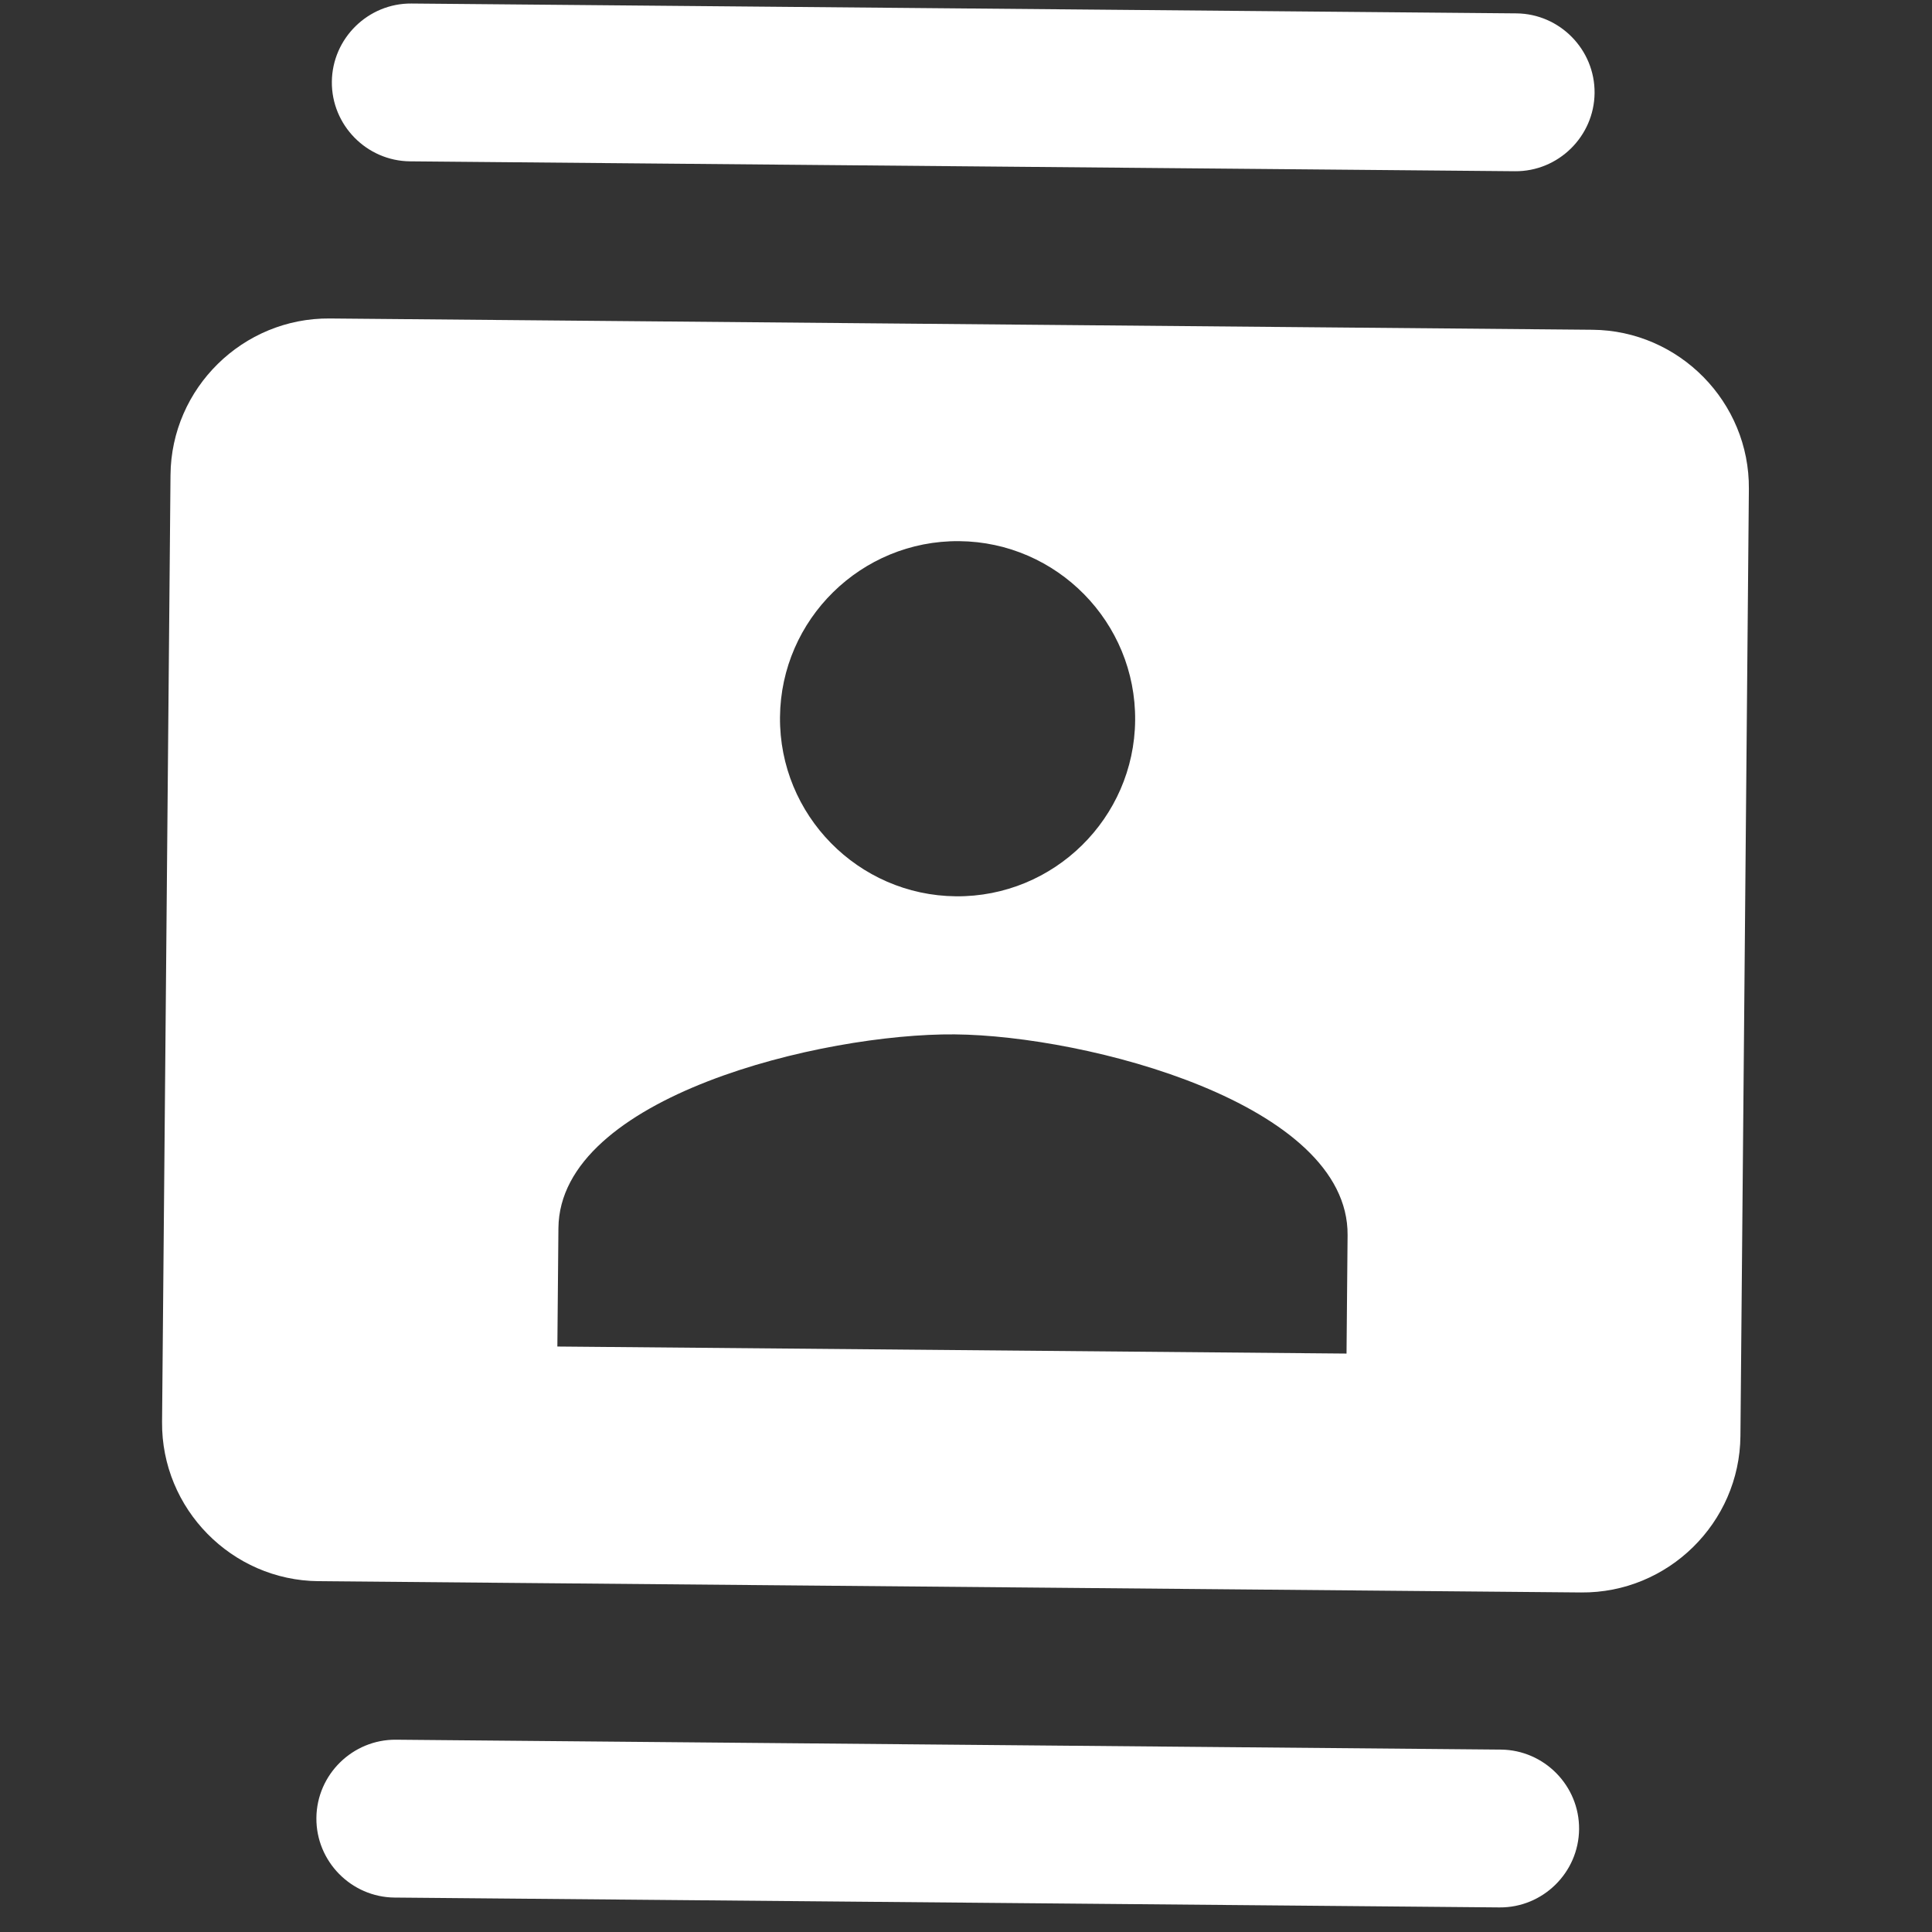 <svg width="51" height="51" viewBox="0 0 51 51" fill="none" xmlns="http://www.w3.org/2000/svg">
<rect x="0" y="0" width="51" height="51" fill="#333333" stroke="none"/>
<g clip-path="url(#clip0_32_862)">
<path d="M40.028 0.353L10.862 0.093C9.717 0.083 8.771 1.012 8.76 2.158C8.75 3.303 9.679 4.249 10.825 4.259L39.991 4.52C41.136 4.53 42.082 3.601 42.093 2.455C42.103 1.309 41.174 0.363 40.028 0.353ZM10.416 50.091L39.582 50.351C40.728 50.361 41.673 49.432 41.684 48.286C41.694 47.141 40.765 46.195 39.619 46.185L10.454 45.924C9.308 45.914 8.362 46.843 8.352 47.989C8.341 49.135 9.271 50.081 10.416 50.091ZM42.037 8.705L8.705 8.407C6.413 8.387 4.521 10.245 4.501 12.537L4.278 37.536C4.258 39.827 6.116 41.719 8.407 41.739L41.739 42.037C44.031 42.057 45.923 40.199 45.943 37.907L46.166 12.908C46.187 10.617 44.328 8.725 42.037 8.705ZM25.32 14.285C27.903 14.308 29.988 16.431 29.965 19.014C29.942 21.597 27.819 23.683 25.236 23.66C22.653 23.637 20.567 21.514 20.59 18.93C20.613 16.347 22.736 14.262 25.32 14.285ZM35.545 35.731L14.713 35.545L14.741 32.42C14.772 28.941 21.724 27.274 25.203 27.305C28.683 27.336 35.604 29.127 35.573 32.606L35.545 35.731Z" fill="white"/>
</g>
<defs>
<clipPath id="clip0_32_862">
<rect width="50" height="50" fill="white" transform="translate(0.446) rotate(0.511)"/>
</clipPath>
</defs>
</svg>
